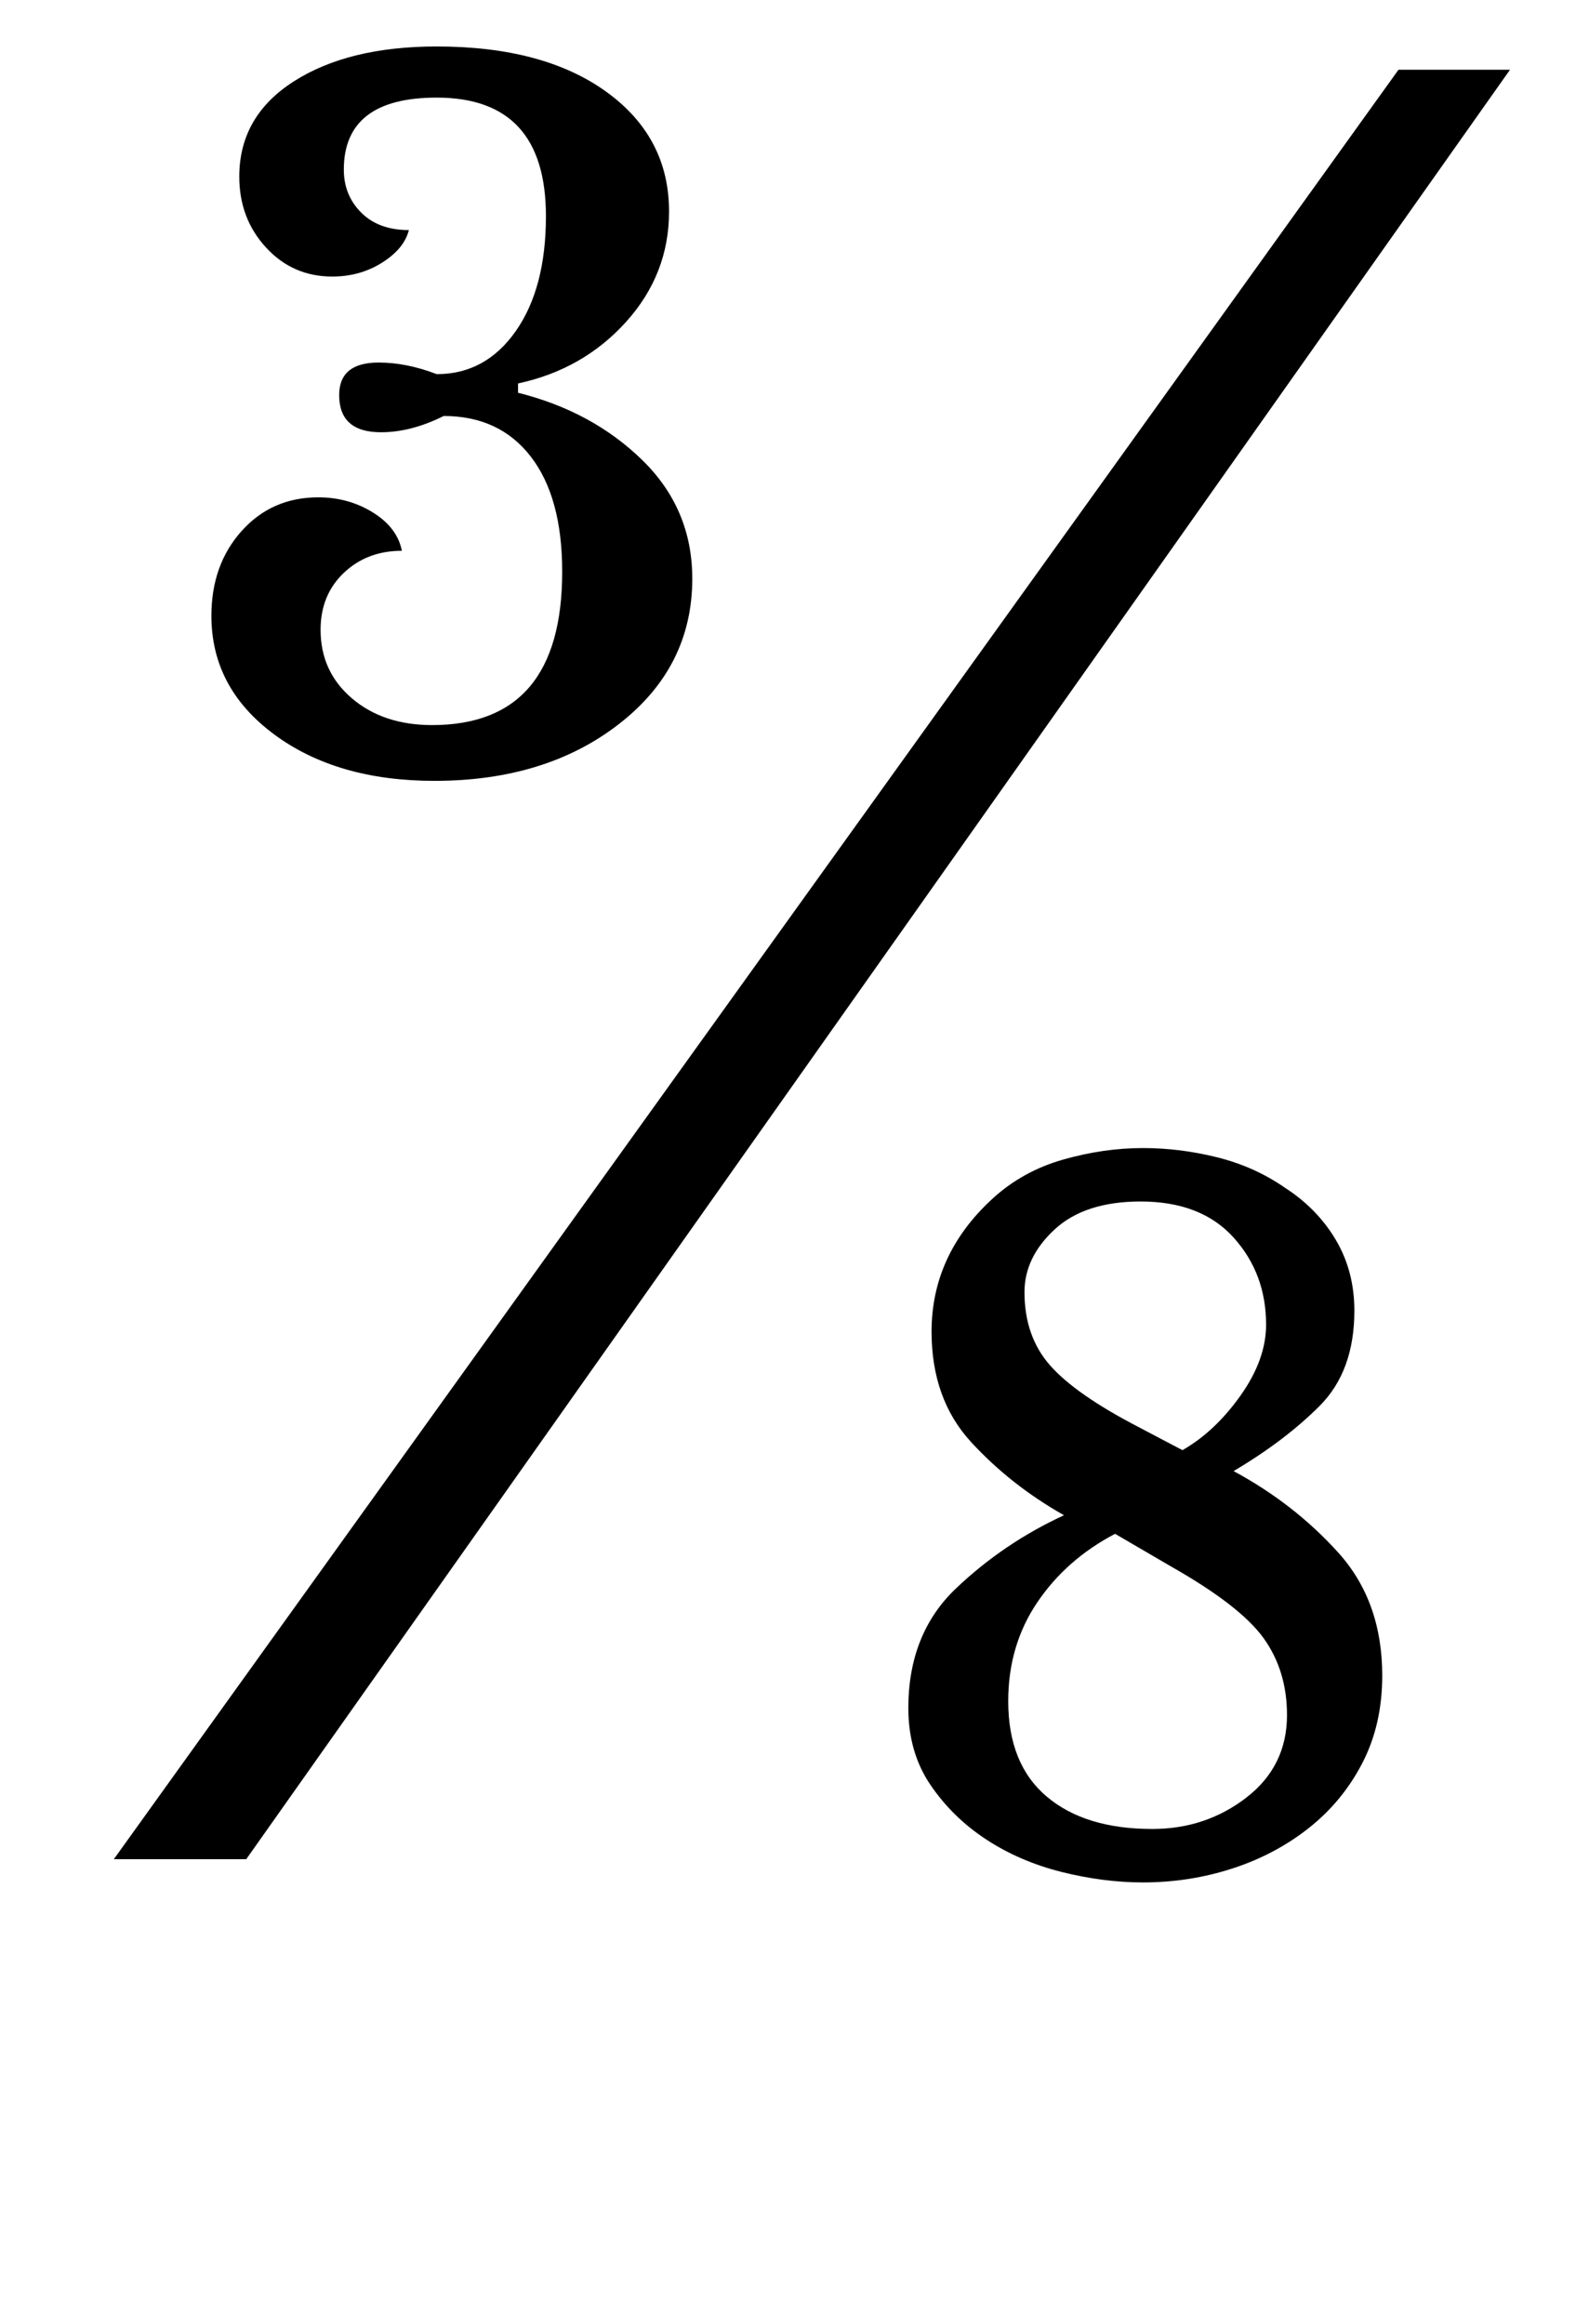 <?xml version="1.0" standalone="no"?>
<!DOCTYPE svg PUBLIC "-//W3C//DTD SVG 1.1//EN" "http://www.w3.org/Graphics/SVG/1.1/DTD/svg11.dtd" >
<svg xmlns="http://www.w3.org/2000/svg" xmlns:xlink="http://www.w3.org/1999/xlink" version="1.1" viewBox="-10 0 684 1000">
  <g transform="matrix(1 0 0 -1 0 800)">
   <path fill="currentColor"
d="M96 0h-57l553 770h48zM470 140q-21 -11 -33.5 -29.5t-12.5 -42.5q0 -27 16.5 -41t45.5 -14q23 0 40.5 13.5t17.5 35.5q0 19 -10 33t-40 31zM521 167q26 -14 45 -35t19 -53q0 -21 -8.5 -37.5t-23 -28t-33 -17.5t-38.5 -6q-17 0 -35 4.5t-32.5 14t-24 23.5t-9.5 33
q0 32 20.5 51.5t46.5 31.5q-23 13 -40 31.5t-17 47.5q0 33 26 57q13 12 30.5 17t34.5 5q16 0 32 -4t29 -13q14 -9 22 -22.5t8 -30.5q0 -26 -15 -41t-37 -28zM499 176q14 8 25 23.5t11 30.5q0 22 -14 37.5t-40 15.5q-24 0 -37 -12t-13 -27q0 -19 11 -31.5t38 -26.5zM232 554
q0 32 -13.5 49.5t-37.5 17.5q-14 -7 -27 -7q-18 0 -18 16q0 14 17 14q12 0 25 -5q21 0 34 18.5t13 49.5q0 51 -47 51q-40 0 -40 -31q0 -11 7.5 -18.5t20.5 -7.5q-2 -8 -11.5 -14t-21.5 -6q-17 0 -28.5 12.5t-11.5 30.5q0 26 23.5 41t61.5 15q46 0 73 -19.5t27 -51.5
q0 -27 -18.5 -47.5t-46.5 -26.5v-4q32 -8 53.5 -29t21.5 -51q0 -38 -31.5 -62.5t-79.5 -24.5q-42 0 -69 20t-27 51q0 22 13 36.5t33 14.5q13 0 23.5 -6.5t12.5 -16.5q-15 0 -25 -9.5t-10 -24.5q0 -18 13.5 -29.5t34.5 -11.5q56 0 56 66z" />
  </g>

</svg>
